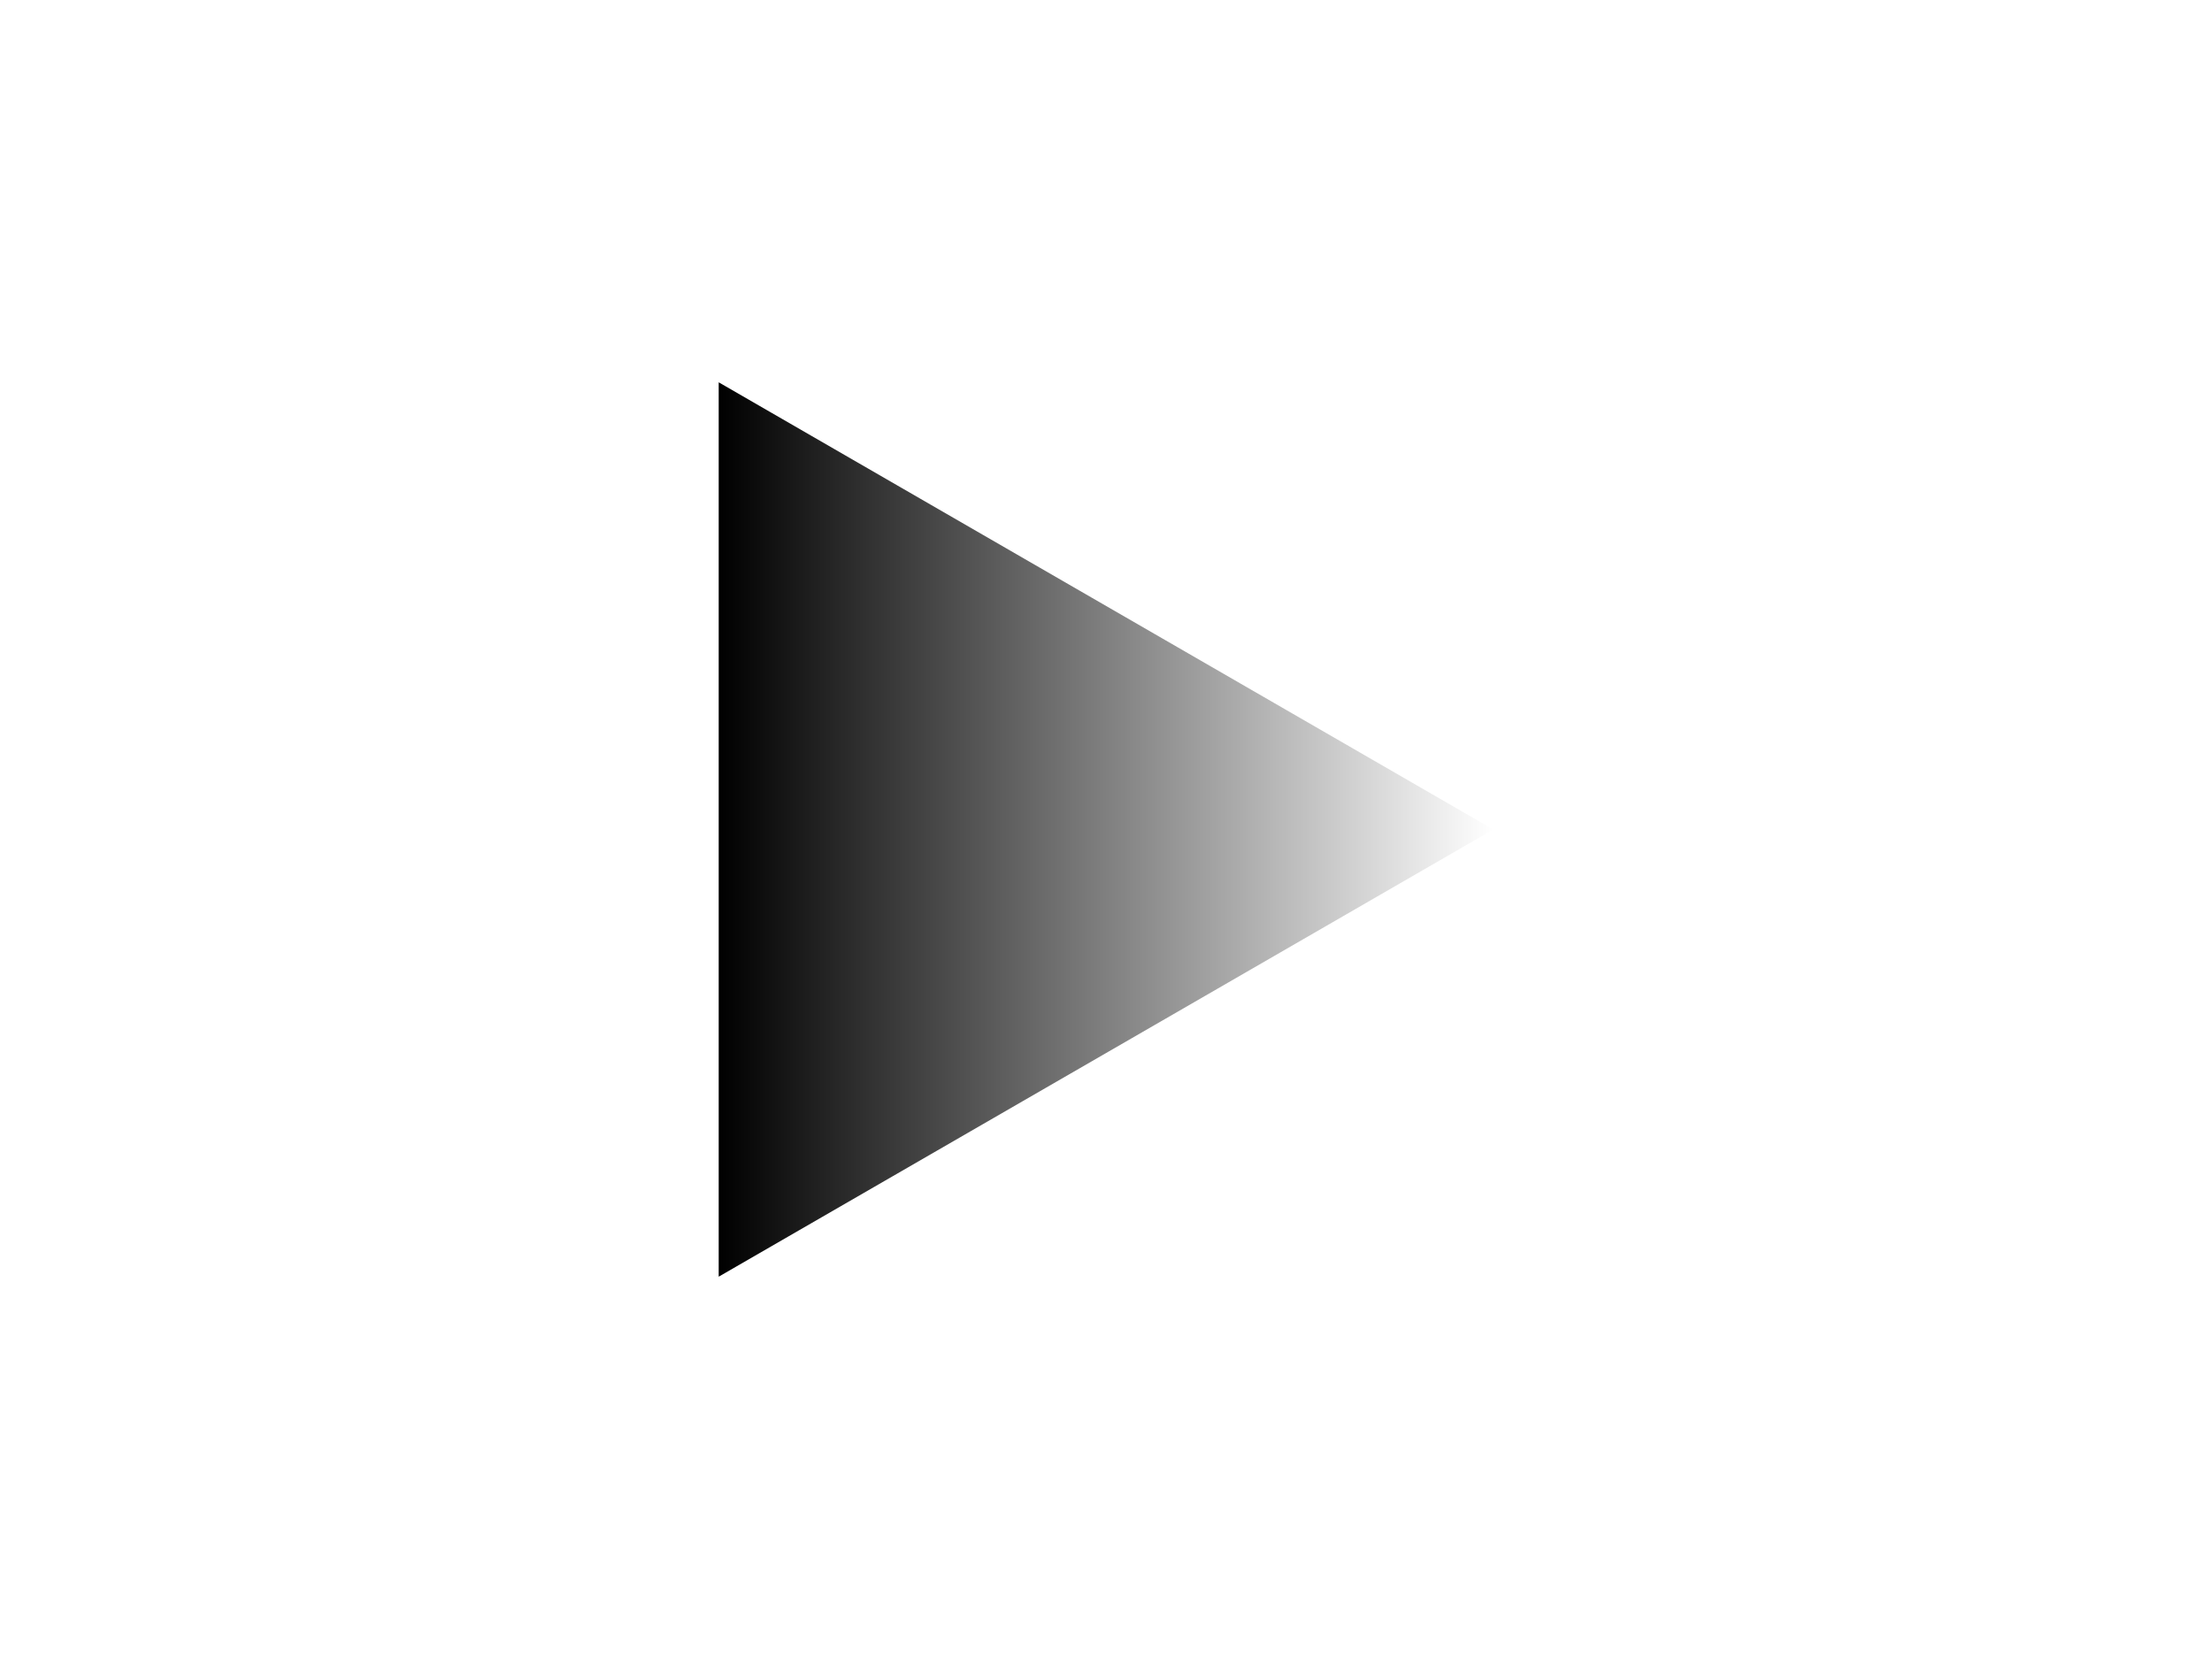 <?xml version="1.0" encoding="UTF-8" standalone="no"?>
<!-- Created with Inkscape (http://www.inkscape.org/) -->

<svg
   xmlns:dc="http://purl.org/dc/elements/1.1/"
   xmlns:cc="http://creativecommons.org/ns#"
   xmlns:rdf="http://www.w3.org/1999/02/22-rdf-syntax-ns#"
   xmlns:svg="http://www.w3.org/2000/svg"
   xmlns="http://www.w3.org/2000/svg"
   xmlns:xlink="http://www.w3.org/1999/xlink"
   xmlns:sodipodi="http://sodipodi.sourceforge.net/DTD/sodipodi-0.dtd"
   xmlns:inkscape="http://www.inkscape.org/namespaces/inkscape"
   width="400"
   height="300"
   viewBox="0 0 105.833 79.375"
   version="1.1"
   id="svg8"
   inkscape:version="0.92.4 (5da689c313, 2019-01-14)"
   sodipodi:docname="videos.svg">
  <defs
     id="defs2">
    <linearGradient
       inkscape:collect="always"
       id="linearGradient4610">
      <stop
         style="stop-color:#000000;stop-opacity:1;"
         offset="0"
         id="stop4606" />
      <stop
         style="stop-color:#000000;stop-opacity:0;"
         offset="1"
         id="stop4608" />
    </linearGradient>
    <linearGradient
       inkscape:collect="always"
       xlink:href="#linearGradient4610"
       id="linearGradient4612"
       x1="34.387"
       y1="-257.312"
       x2="71.446"
       y2="-257.312"
       gradientUnits="userSpaceOnUse" />
  </defs>
  <sodipodi:namedview
     id="base"
     pagecolor="#ffffff"
     bordercolor="#666666"
     borderopacity="1.0"
     inkscape:pageopacity="0.0"
     inkscape:pageshadow="2"
     inkscape:zoom="1.979899"
     inkscape:cx="166.44592"
     inkscape:cy="126.11627"
     inkscape:document-units="px"
     inkscape:current-layer="layer1"
     showgrid="false"
     units="px"
     inkscape:window-width="2560"
     inkscape:window-height="1410"
     inkscape:window-x="1920"
     inkscape:window-y="-2"
     inkscape:window-maximized="1" />
  <g
     inkscape:label="Layer 1"
     inkscape:groupmode="layer"
     id="layer1"
     transform="translate(0,-217.625)">
    <path
       sodipodi:type="star"
       style="fill:url(#linearGradient4612);fill-opacity:1;stroke:none;stroke-width:1;stroke-miterlimit:4;stroke-dasharray:none;stroke-opacity:1"
       id="path823"
       sodipodi:sides="3"
       sodipodi:cx="46.740124"
       sodipodi:cy="-257.3125"
       sodipodi:r1="24.706173"
       sodipodi:r2="12.353086"
       sodipodi:arg1="0"
       sodipodi:arg2="1.0471976"
       inkscape:flatsided="false"
       inkscape:rounded="0"
       inkscape:randomized="0"
       d="m 71.446,-257.312 -18.53,10.698 -18.53,10.698 0,-21.396 0,-21.396 18.53,10.698 z"
       inkscape:transform-center-x="-6.1765436"
       transform="scale(1,-1)" />
  </g>
</svg>
